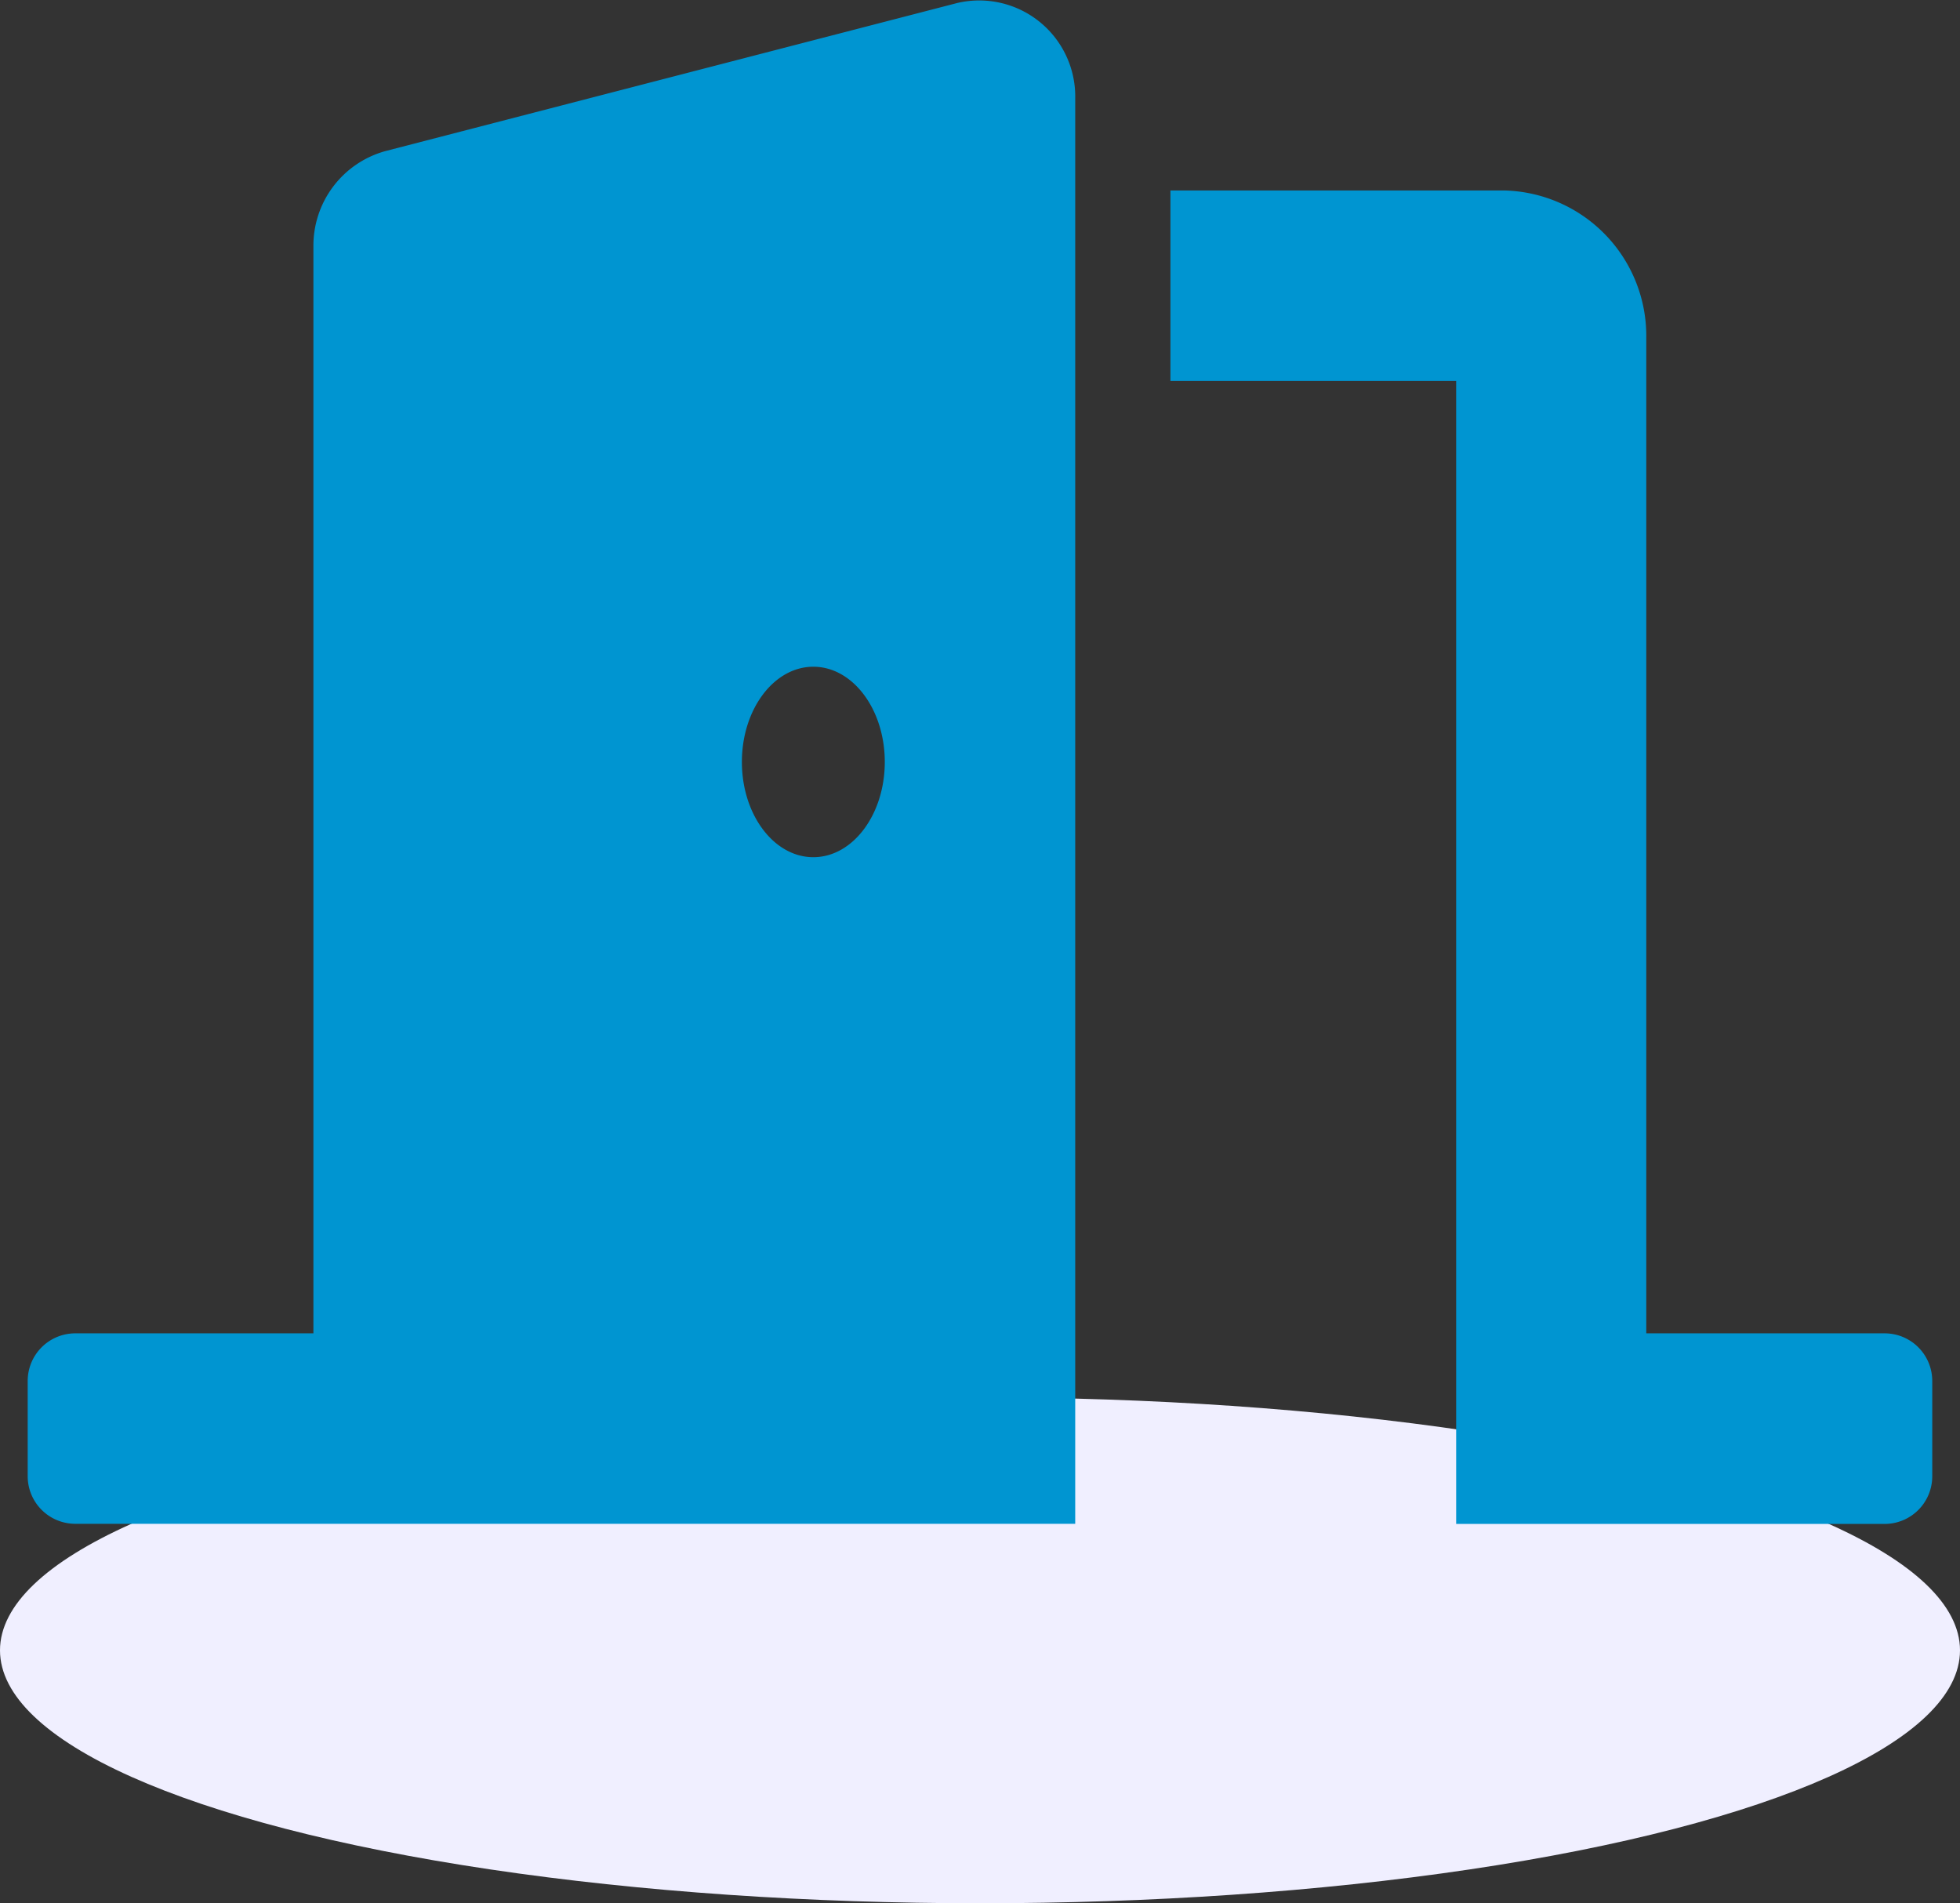 <svg xmlns="http://www.w3.org/2000/svg" width="31" height="30.099" viewBox="0 0 31 30.099">
  <rect x="0" y="0" width="31" height="30.099" fill="#333333" stroke="none"/>
  <g id="illus" transform="translate(-552 -650.901)">
    <ellipse id="shadow" cx="15.5" cy="4" rx="15.5" ry="4" transform="translate(552 673)" fill="#f0efff"/>
    <path id="Icon_awesome-door-open" data-name="Icon awesome-door-open" d="M29.37,21.086H25.6V5.34a2.3,2.3,0,0,0-2.259-2.328H18.074V6.025h4.519V24.1H29.37a.753.753,0,0,0,.753-.753V21.839A.753.753,0,0,0,29.37,21.086ZM14.7.048,5.659,2.389A1.551,1.551,0,0,0,4.519,3.9V21.086H.753A.753.753,0,0,0,0,21.839v1.506a.753.753,0,0,0,.753.753H16.568V1.562A1.519,1.519,0,0,0,14.7.048ZM12.426,13.556c-.624,0-1.13-.674-1.13-1.506s.506-1.506,1.13-1.506,1.13.674,1.13,1.506S13.05,13.556,12.426,13.556Z" transform="translate(552.438 650.901)" fill="#0095D1"/>
  </g>
</svg>

